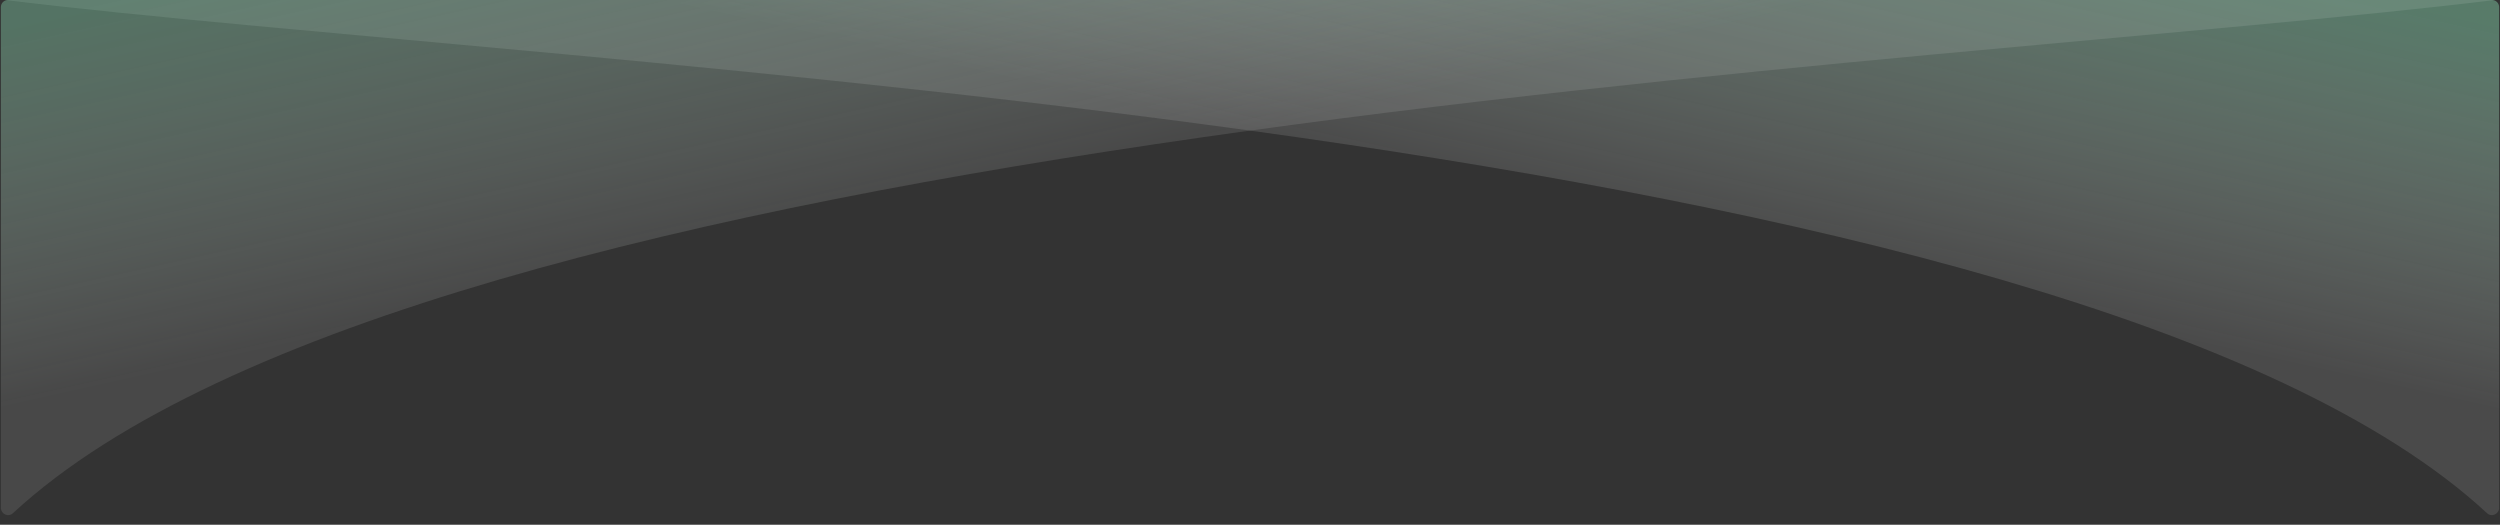 <svg width="1415" height="297" viewBox="0 0 1415 297" fill="none" xmlns="http://www.w3.org/2000/svg">
<rect x="0" y="0" width="1415" height="297" fill="#333333" stroke="none"/>
<path d="M1410.5 0H3C318.131 38.654 1171.53 71.921 1407.71 290.5C1410.32 292.915 1414.5 290.951 1414.5 287.395V4C1414.5 1.791 1412.71 0 1410.5 0Z" fill="url(#paint0_linear_1_9857)" fill-opacity="0.45"/>
<path d="M4.5 0H1412C1096.87 38.654 243.473 71.921 7.286 290.5C4.676 292.915 0.5 290.951 0.5 287.395V4C0.5 1.791 2.291 0 4.5 0Z" fill="url(#paint1_linear_1_9857)" fill-opacity="0.4"/>
<defs>
<linearGradient id="paint0_linear_1_9857" x1="1398.24" y1="297" x2="1459.01" y2="23.904" gradientUnits="userSpaceOnUse">
<stop stop-color="white" stop-opacity="0.25"/>
<stop offset="0.235" stop-color="white" stop-opacity="0.25"/>
<stop offset="1" stop-color="#85D3AC"/>
</linearGradient>
<linearGradient id="paint1_linear_1_9857" x1="16.761" y1="297" x2="-44.009" y2="23.904" gradientUnits="userSpaceOnUse">
<stop stop-color="white" stop-opacity="0.25"/>
<stop offset="0.235" stop-color="white" stop-opacity="0.25"/>
<stop offset="1" stop-color="#85D3AC"/>
</linearGradient>
</defs>
</svg>

